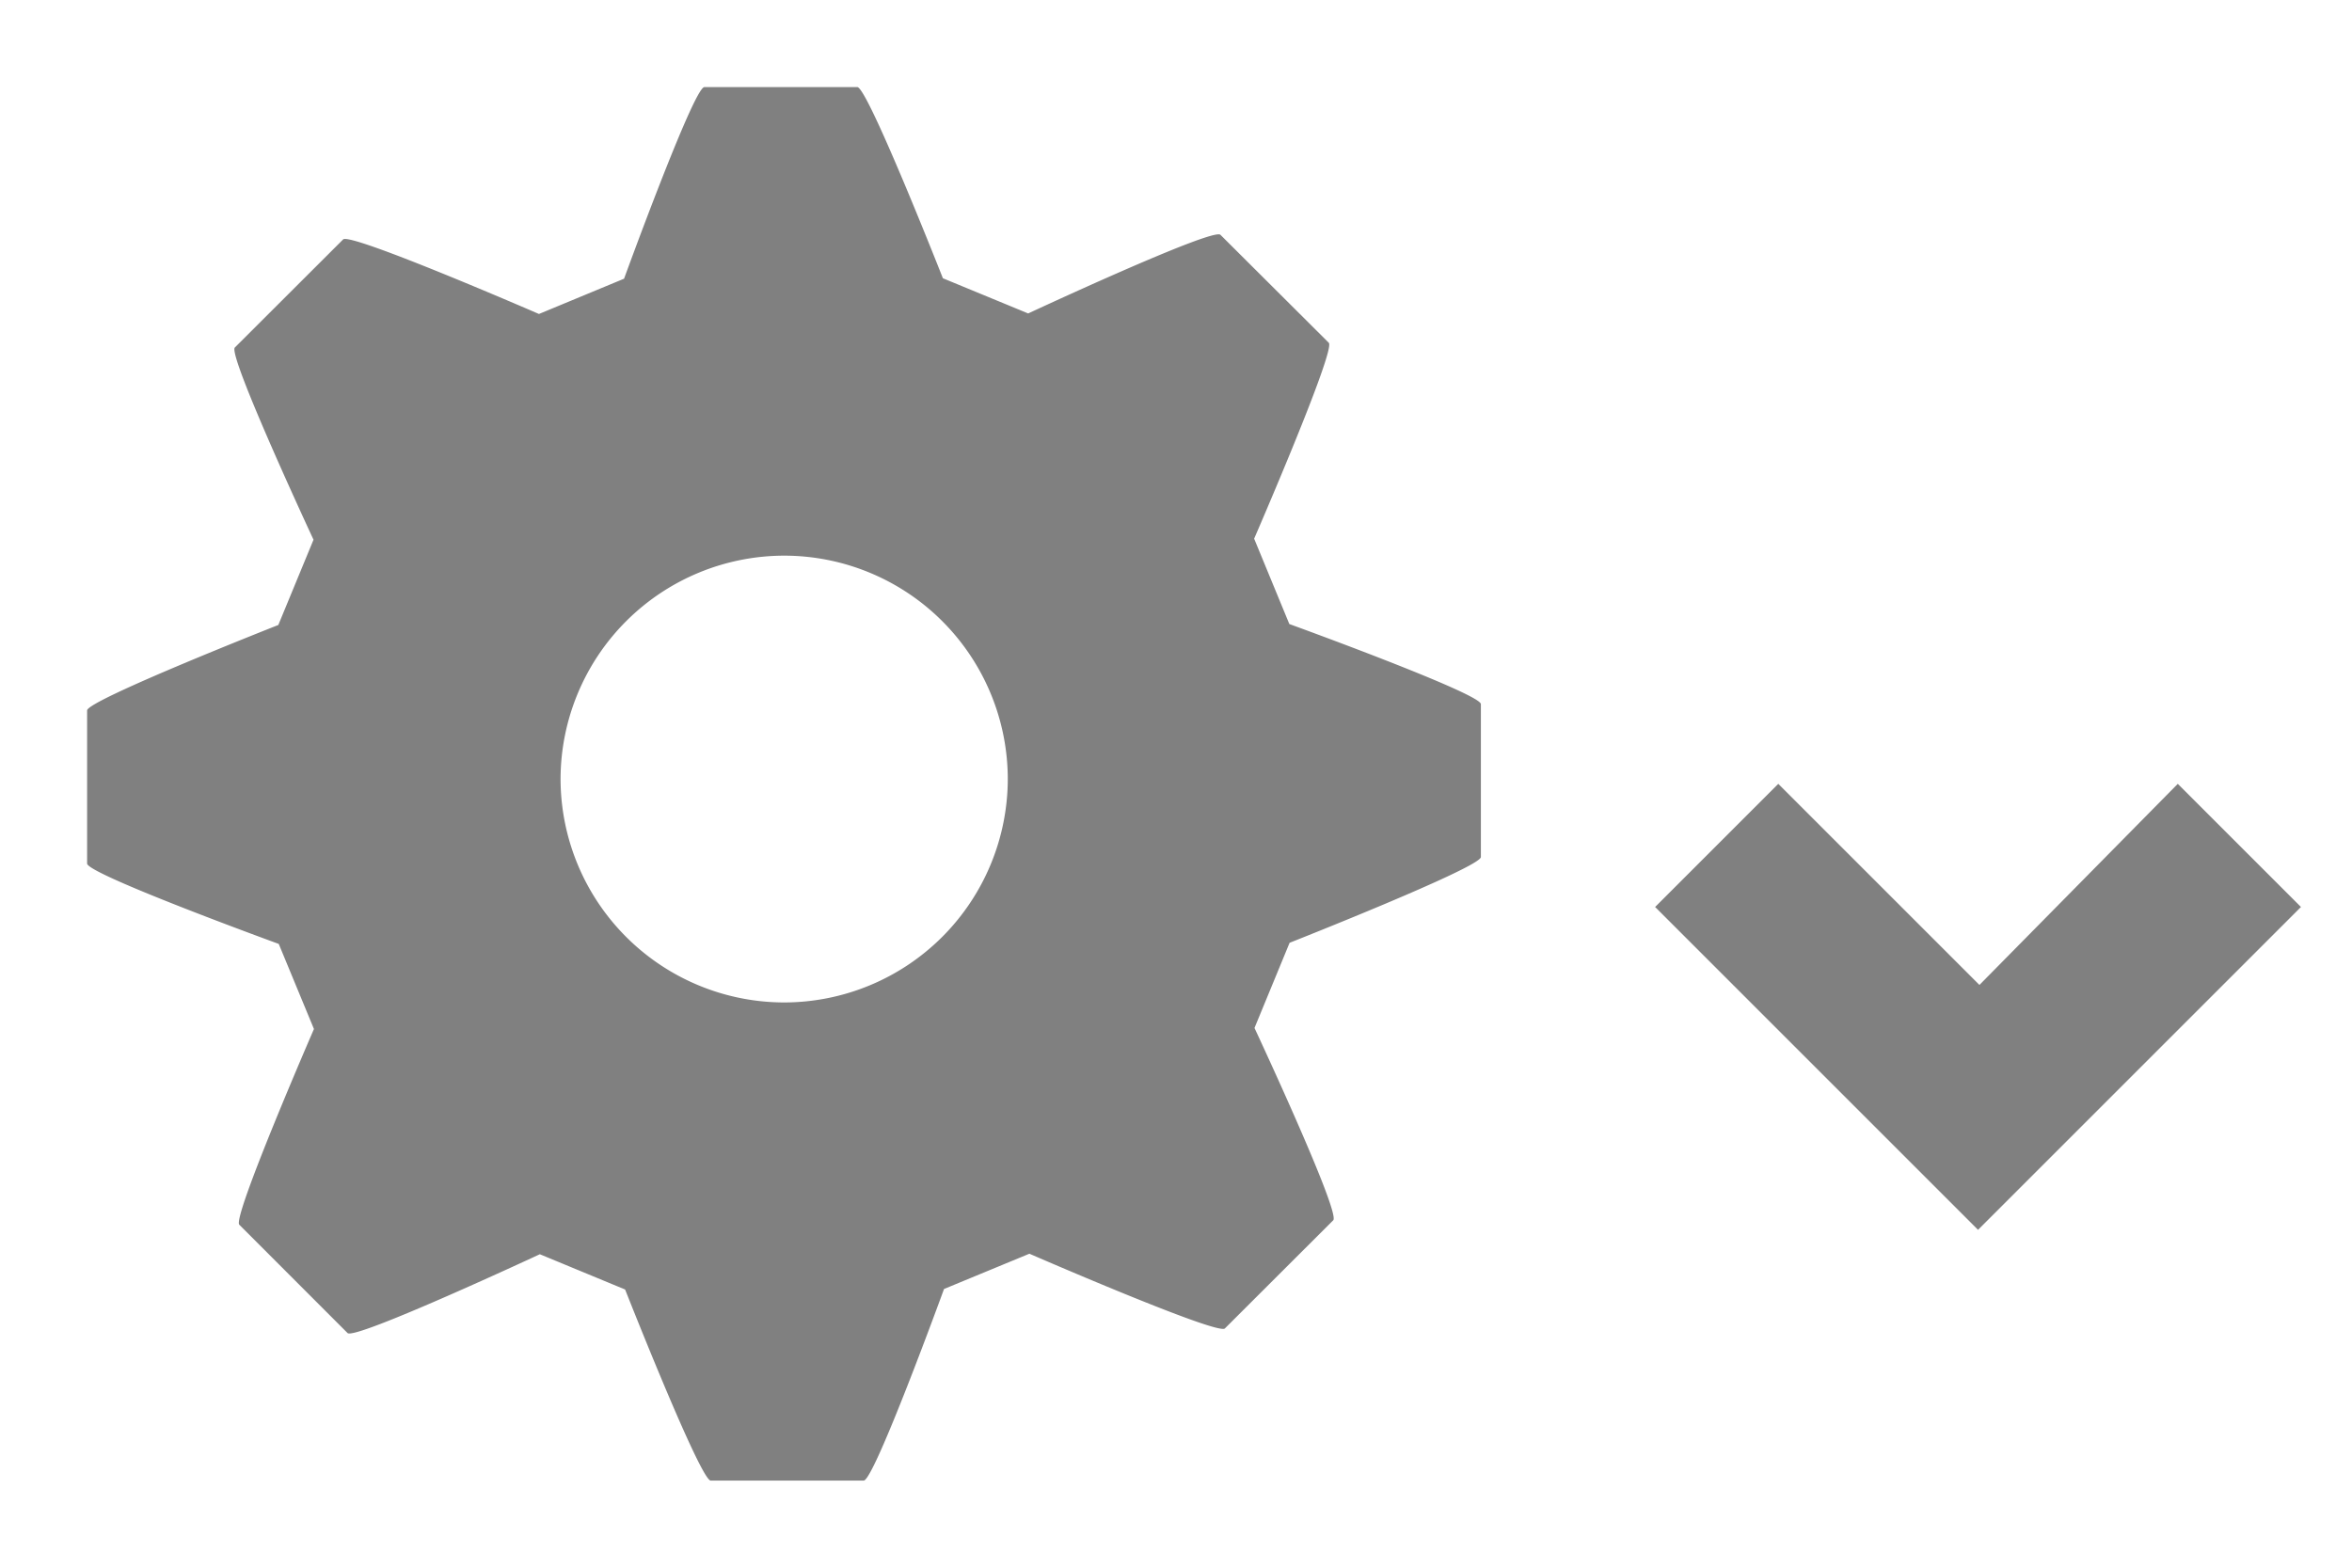 <svg xmlns="http://www.w3.org/2000/svg" width="27" height="18" viewBox="0 0 27 18">
  <title>
    ReportOptions
  </title>
  <g fill="#808080" fill-rule="evenodd">
    <path d="M14.801 7.165l-.404-.98s.94-2.165.857-2.249l-1.244-1.24c-.086-.086-2.207.903-2.207.903l-.979-.404S9.96 1 9.842 1H8.086c-.122 0-.922 2.2-.922 2.2l-.977.405s-2.165-.94-2.248-.856L2.696 3.99c-.086.085.903 2.207.903 2.207l-.404.979S1 8.04 1 8.157v1.758c0 .122 2.2.923 2.2.923l.404.977s-.94 2.164-.857 2.247l1.243 1.244c.085.084 2.207-.905 2.207-.905l.979.405S8.04 17 8.159 17h1.756c.121 0 .922-2.2.922-2.2l.98-.405s2.16.94 2.244.858l1.244-1.242c.087-.087-.904-2.208-.904-2.208l.403-.978S17 9.959 17 9.84V8.085c0-.122-2.199-.92-2.199-.92zm-3.232 1.78a2.57 2.57 0 0 1-2.567 2.565 2.57 2.57 0 0 1-2.567-2.566A2.57 2.57 0 0 1 9.002 6.38a2.568 2.568 0 0 1 2.567 2.564z"/>
    <polygon points="22.723 11.309 20.414 9 19 10.414 22.707 14.121 26.414 10.414 25 9"/>
  </g>
</svg>
